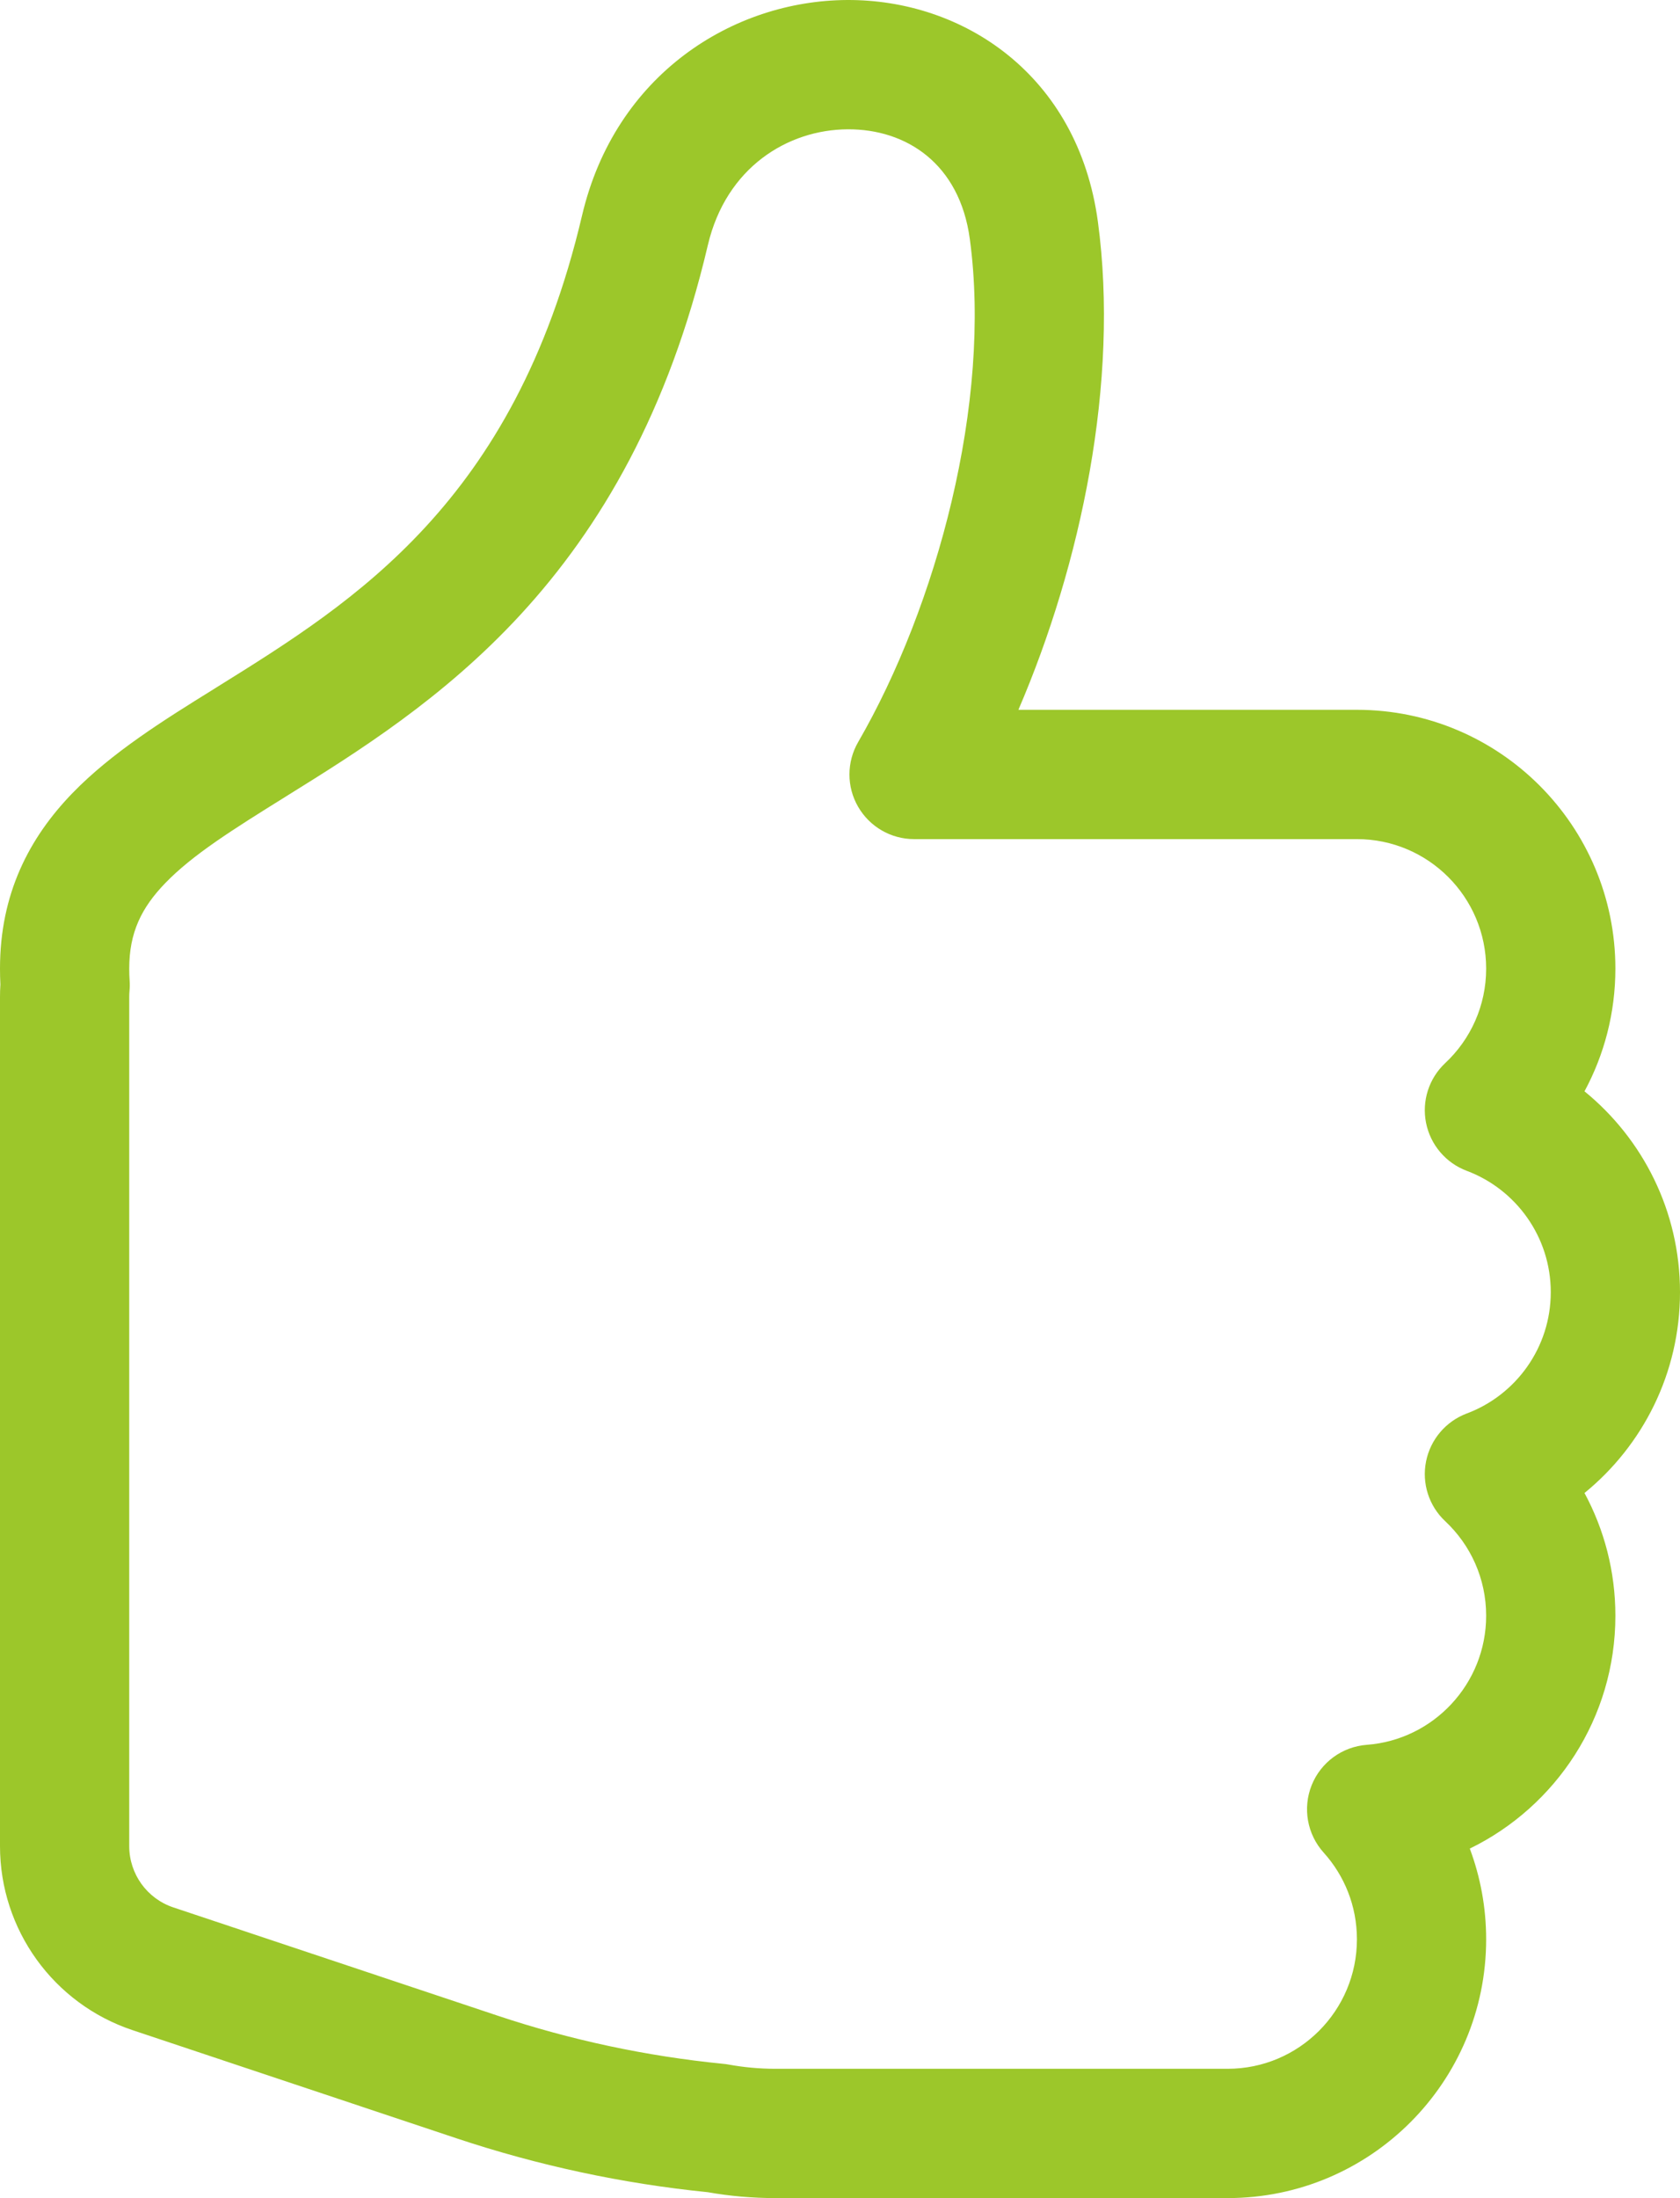 <svg width="26" height="34" viewBox="0 0 26 34" fill="none" xmlns="http://www.w3.org/2000/svg">
<path fill-rule="evenodd" clip-rule="evenodd" d="M13.108 6.35781e-05C14.899 -0.01 16.682 1.151 16.991 3.428C17.326 5.903 16.73 8.727 15.761 10.979H21C23.21 10.979 25 12.774 25 14.982C25 15.668 24.827 16.315 24.522 16.88C25.423 17.614 26 18.733 26 19.987C26 21.24 25.423 22.359 24.522 23.093C24.827 23.658 25 24.305 25 24.991C25 26.574 24.081 27.943 22.747 28.593C22.91 29.03 23 29.503 23 29.996C23 32.204 21.21 33.999 19 33.999H12C11.644 33.999 11.294 33.968 10.954 33.908C9.632 33.775 8.328 33.495 7.064 33.074L2.05 31.401L2.367 30.452L2.05 31.401C0.826 30.992 0 29.846 0 28.555V15.422C0 15.357 0.002 15.292 0.006 15.227C0.002 15.146 0 15.064 0 14.981C0 13.827 0.45 12.96 1.123 12.266C1.731 11.639 2.544 11.133 3.305 10.661C3.325 10.648 3.346 10.635 3.367 10.622C4.458 9.944 5.585 9.238 6.59 8.146C7.58 7.07 8.479 5.585 9.008 3.333C9.521 1.15 11.342 0.01 13.108 6.35781e-05ZM13.119 2C12.192 2.005 11.238 2.588 10.955 3.791C10.349 6.37 9.289 8.166 8.062 9.5C6.861 10.805 5.526 11.635 4.453 12.302L4.423 12.321C3.583 12.843 2.977 13.226 2.559 13.658C2.189 14.04 2 14.425 2 14.981C2 15.047 2.002 15.109 2.006 15.167C2.01 15.221 2.009 15.275 2.004 15.329C2.001 15.359 2 15.39 2 15.422V28.555C2 28.985 2.275 29.367 2.683 29.503L7.697 31.176C8.832 31.555 10.003 31.804 11.19 31.922C11.218 31.924 11.245 31.928 11.272 31.933C11.508 31.976 11.751 31.999 12 31.999H19C20.103 31.999 21 31.102 21 29.996C21 29.48 20.806 29.011 20.485 28.655C20.23 28.372 20.158 27.968 20.299 27.614C20.441 27.259 20.772 27.017 21.153 26.988C22.184 26.911 23 26.045 23 24.991C23 24.415 22.758 23.896 22.366 23.529C22.114 23.293 22.002 22.943 22.07 22.604C22.138 22.265 22.376 21.985 22.7 21.863C23.46 21.579 24 20.844 24 19.987C24 19.129 23.46 18.395 22.7 18.11C22.376 17.988 22.138 17.708 22.07 17.369C22.002 17.03 22.114 16.68 22.366 16.444C22.758 16.077 23 15.558 23 14.982C23 13.876 22.103 12.979 21 12.979H14.146C13.789 12.979 13.459 12.788 13.28 12.478C13.101 12.169 13.102 11.787 13.281 11.478C14.495 9.381 15.352 6.225 15.009 3.696C14.851 2.528 14.023 1.995 13.119 2Z" fill="#9cc72a"/>
</svg>
